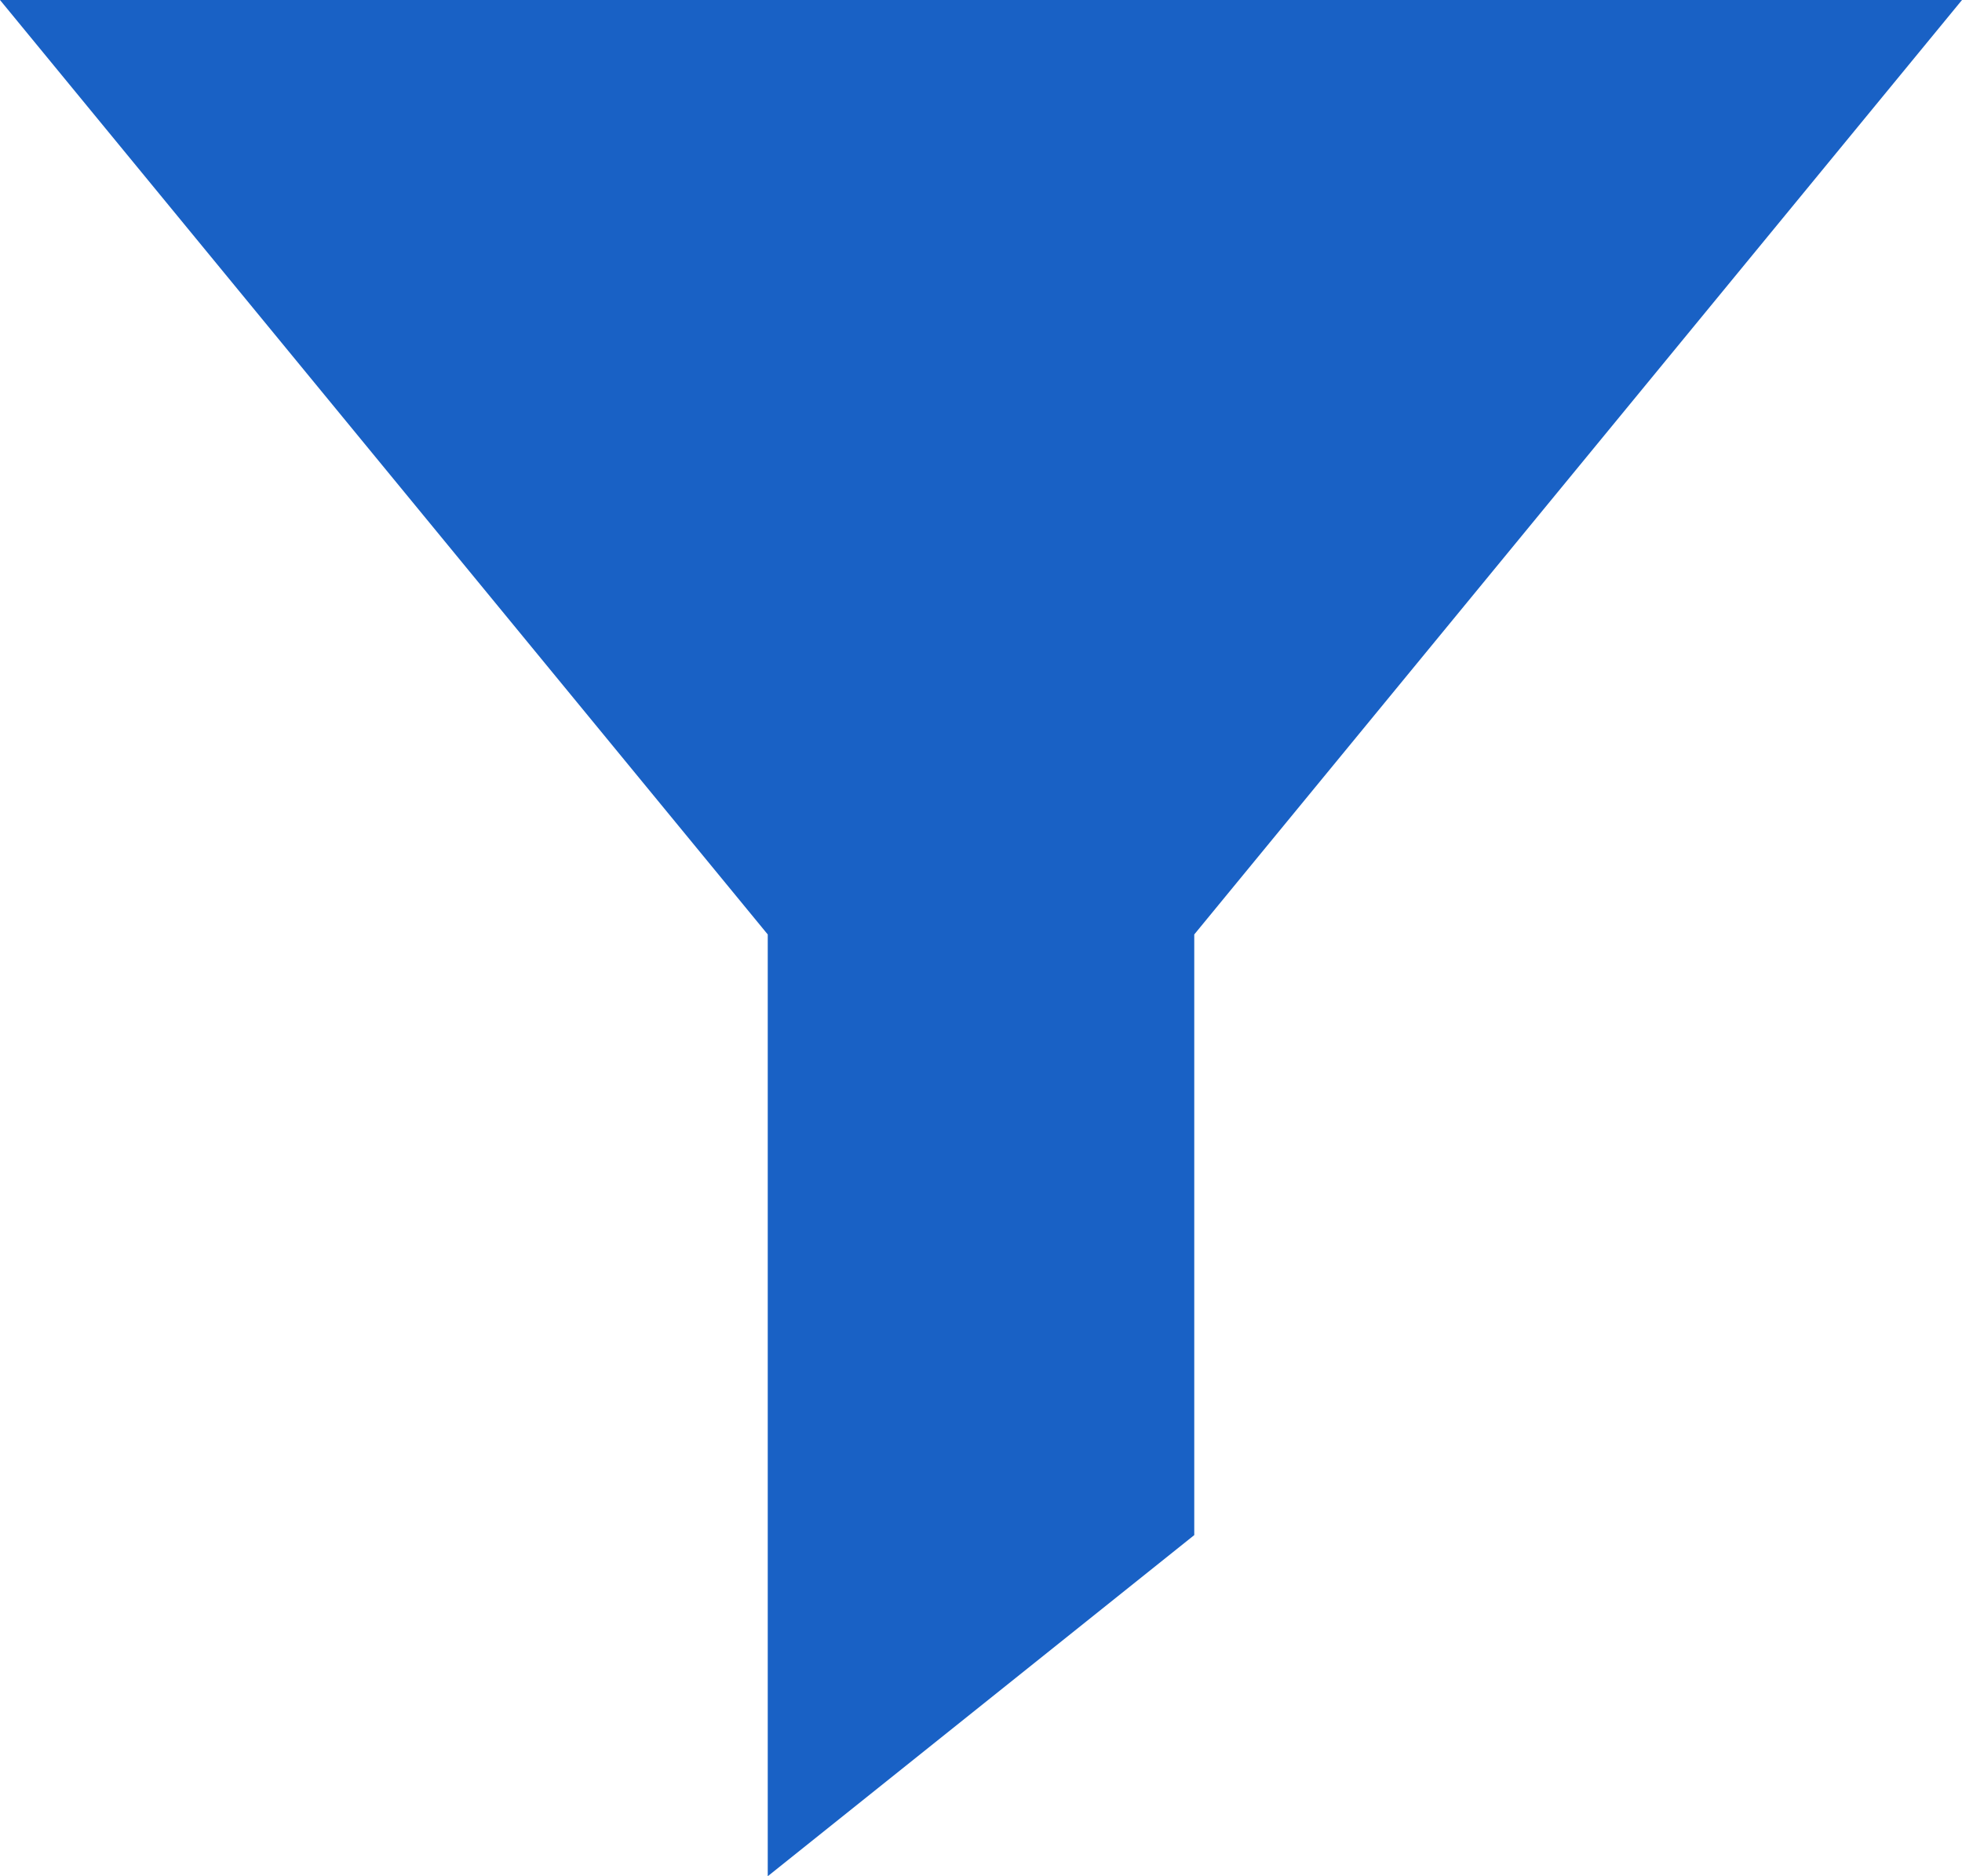 <?xml version="1.0" encoding="UTF-8" standalone="no"?>
<svg width="23px" height="22px" viewBox="0 0 23 22" version="1.1" xmlns="http://www.w3.org/2000/svg" xmlns:xlink="http://www.w3.org/1999/xlink">
    <!-- Generator: Sketch 48.1 (47250) - http://www.bohemiancoding.com/sketch -->
    <title>Combined Shape</title>
    <desc>Created with Sketch.</desc>
    <defs></defs>
    <g id="768---Страница-катера" stroke="none" stroke-width="1" fill="none" fill-rule="evenodd" transform="translate(-284, -155)">
        <g id="Фильтр" transform="translate(34, 140)" fill="#1961C5">
            <path d="M264,25.957 L264,33 L259,37 L259,25.957 L250,15 L273,15 L264,25.957 Z" id="Combined-Shape"></path>
        </g>
    </g>
</svg>